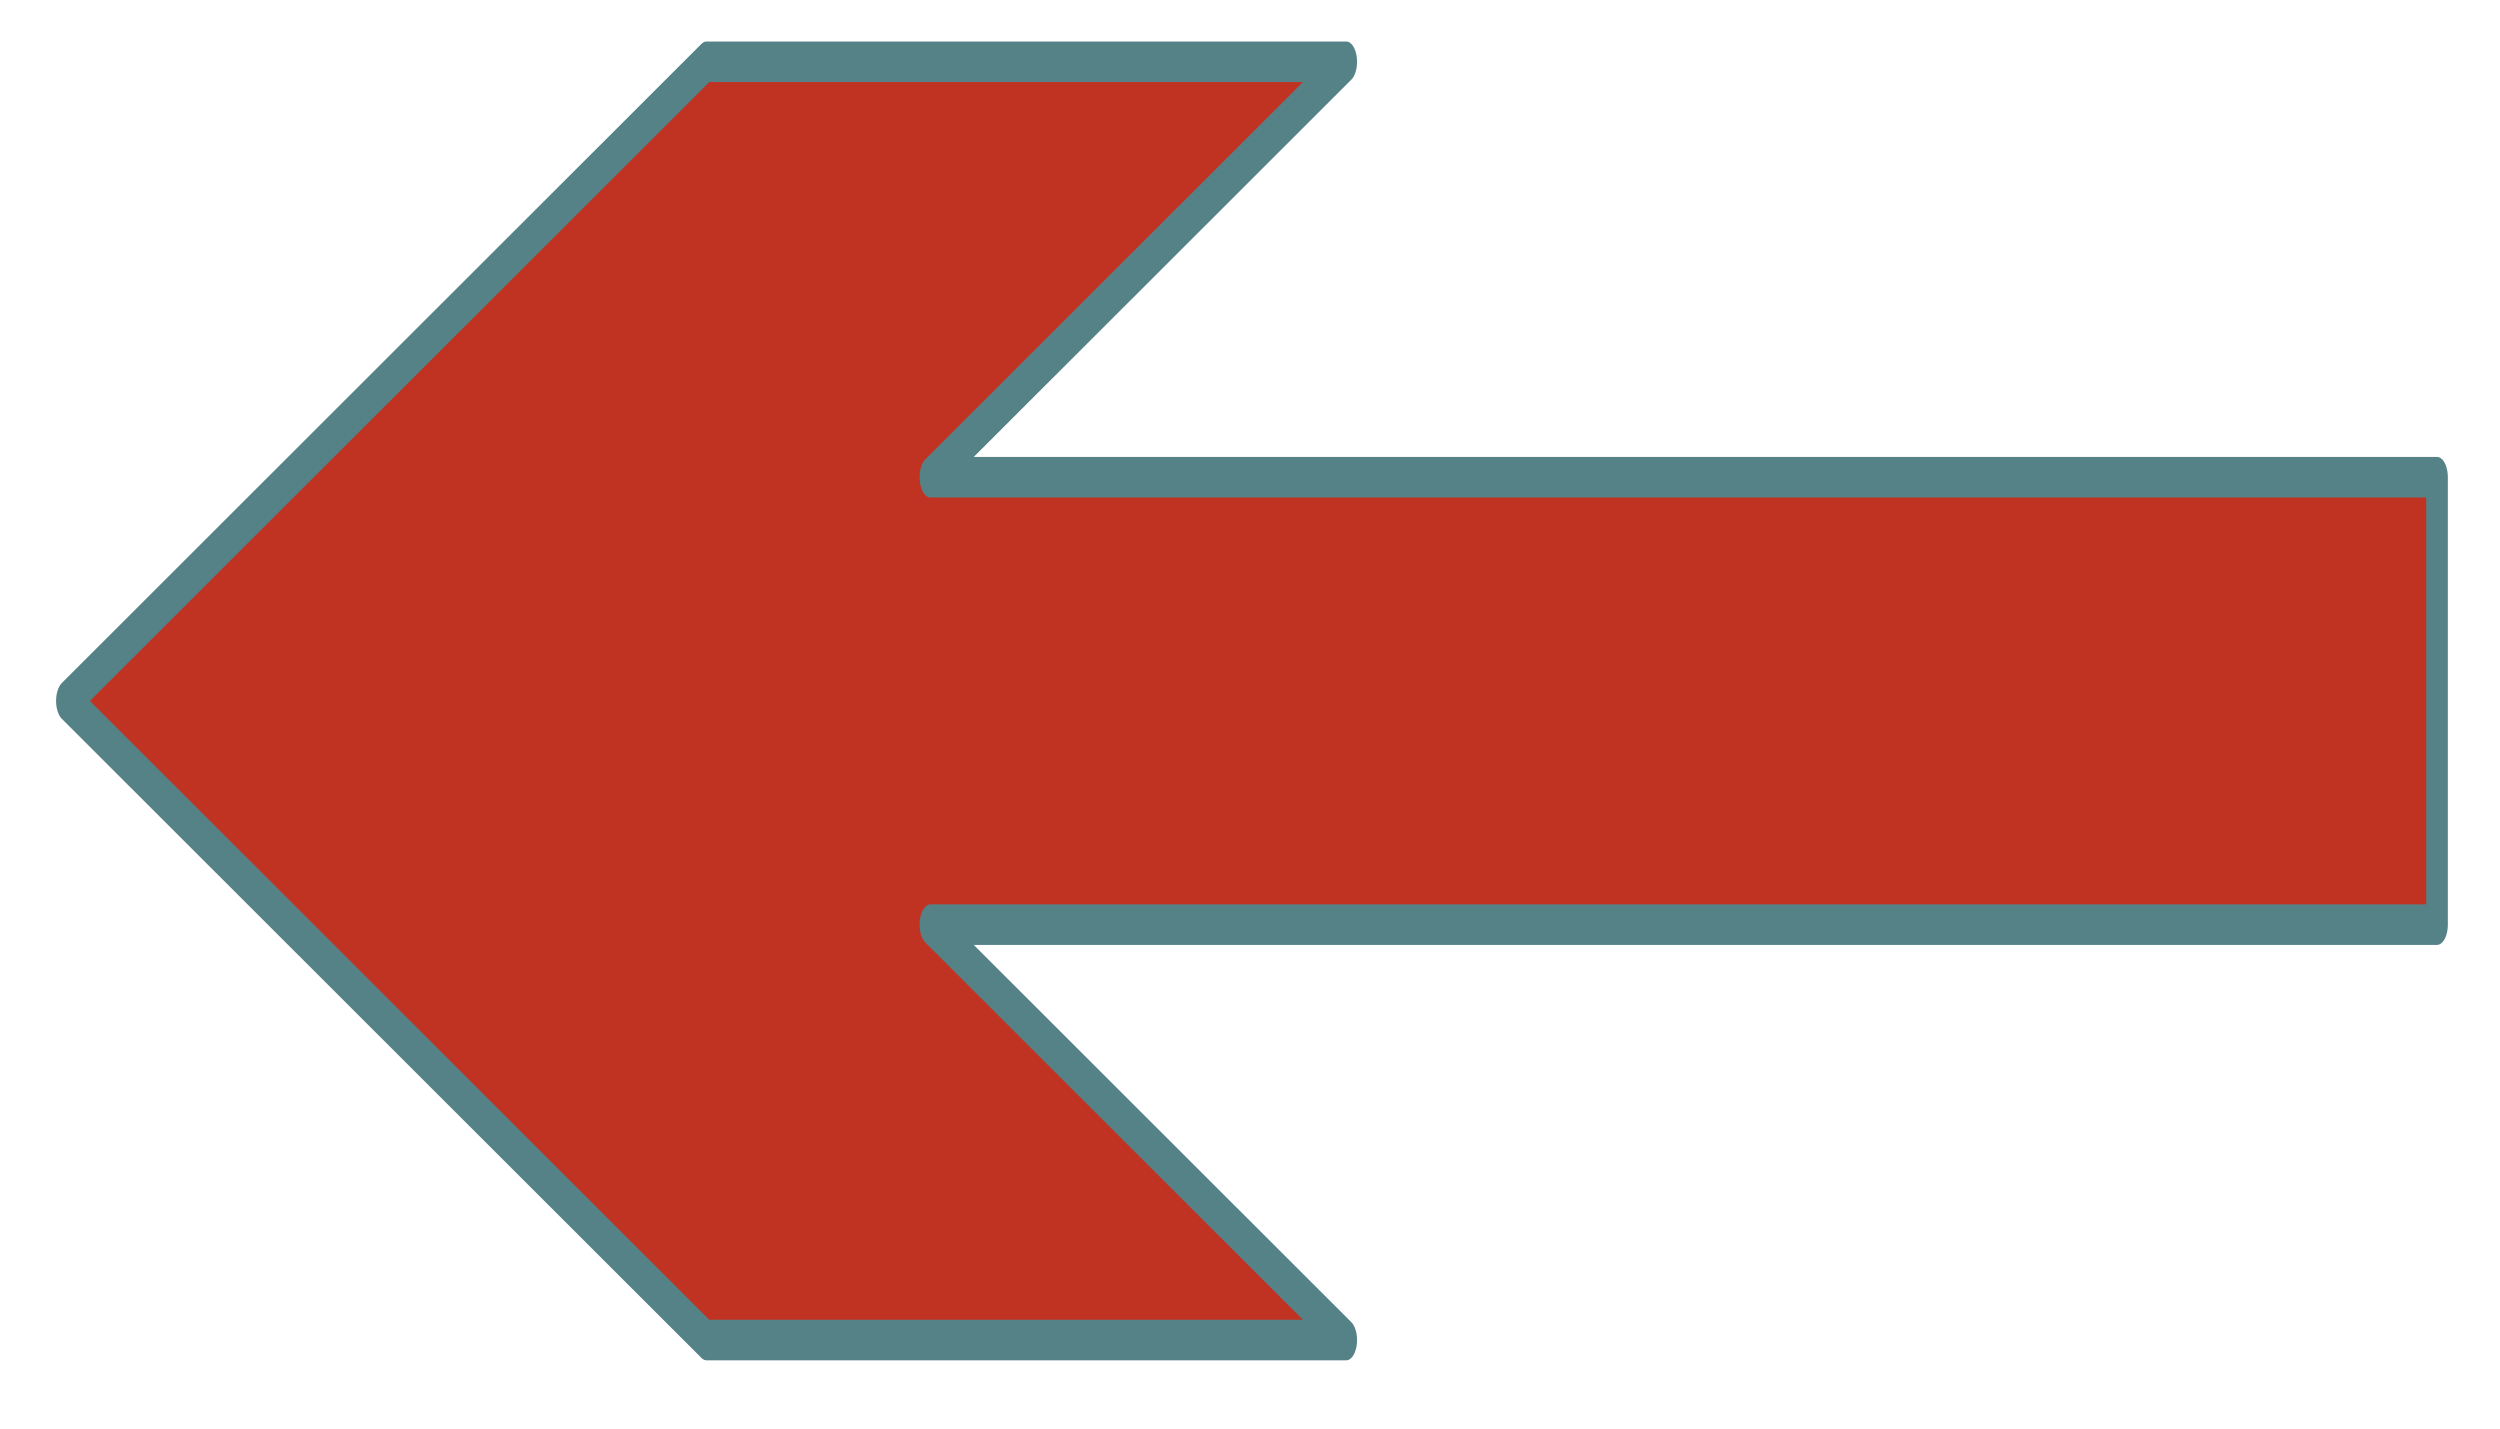 <?xml version="1.0" encoding="UTF-8" standalone="no"?>
<!DOCTYPE svg PUBLIC "-//W3C//DTD SVG 1.1//EN" "http://www.w3.org/Graphics/SVG/1.1/DTD/svg11.dtd">
<svg width="100%" height="100%" viewBox="0 0 77 44" version="1.1" xmlns="http://www.w3.org/2000/svg" xmlns:xlink="http://www.w3.org/1999/xlink" xml:space="preserve" xmlns:serif="http://www.serif.com/" style="fill-rule:evenodd;clip-rule:evenodd;stroke-linecap:round;stroke-linejoin:round;stroke-miterlimit:1.5;">
    <g transform="matrix(1,0,0,1,-302,-274)">
        <g transform="matrix(0.635,0,0,1.19,111.033,-52.582)">
            <path d="M345.865,298.37L366.032,309.122L335.006,309.122L303.981,292.58L335.006,276.038L366.032,276.038L345.865,286.79L418.94,286.79L418.94,298.37L345.865,298.37Z" style="fill:rgb(192,50,33);stroke:rgb(85,130,135);stroke-width:1.05px;"/>
        </g>
    </g>
</svg>
